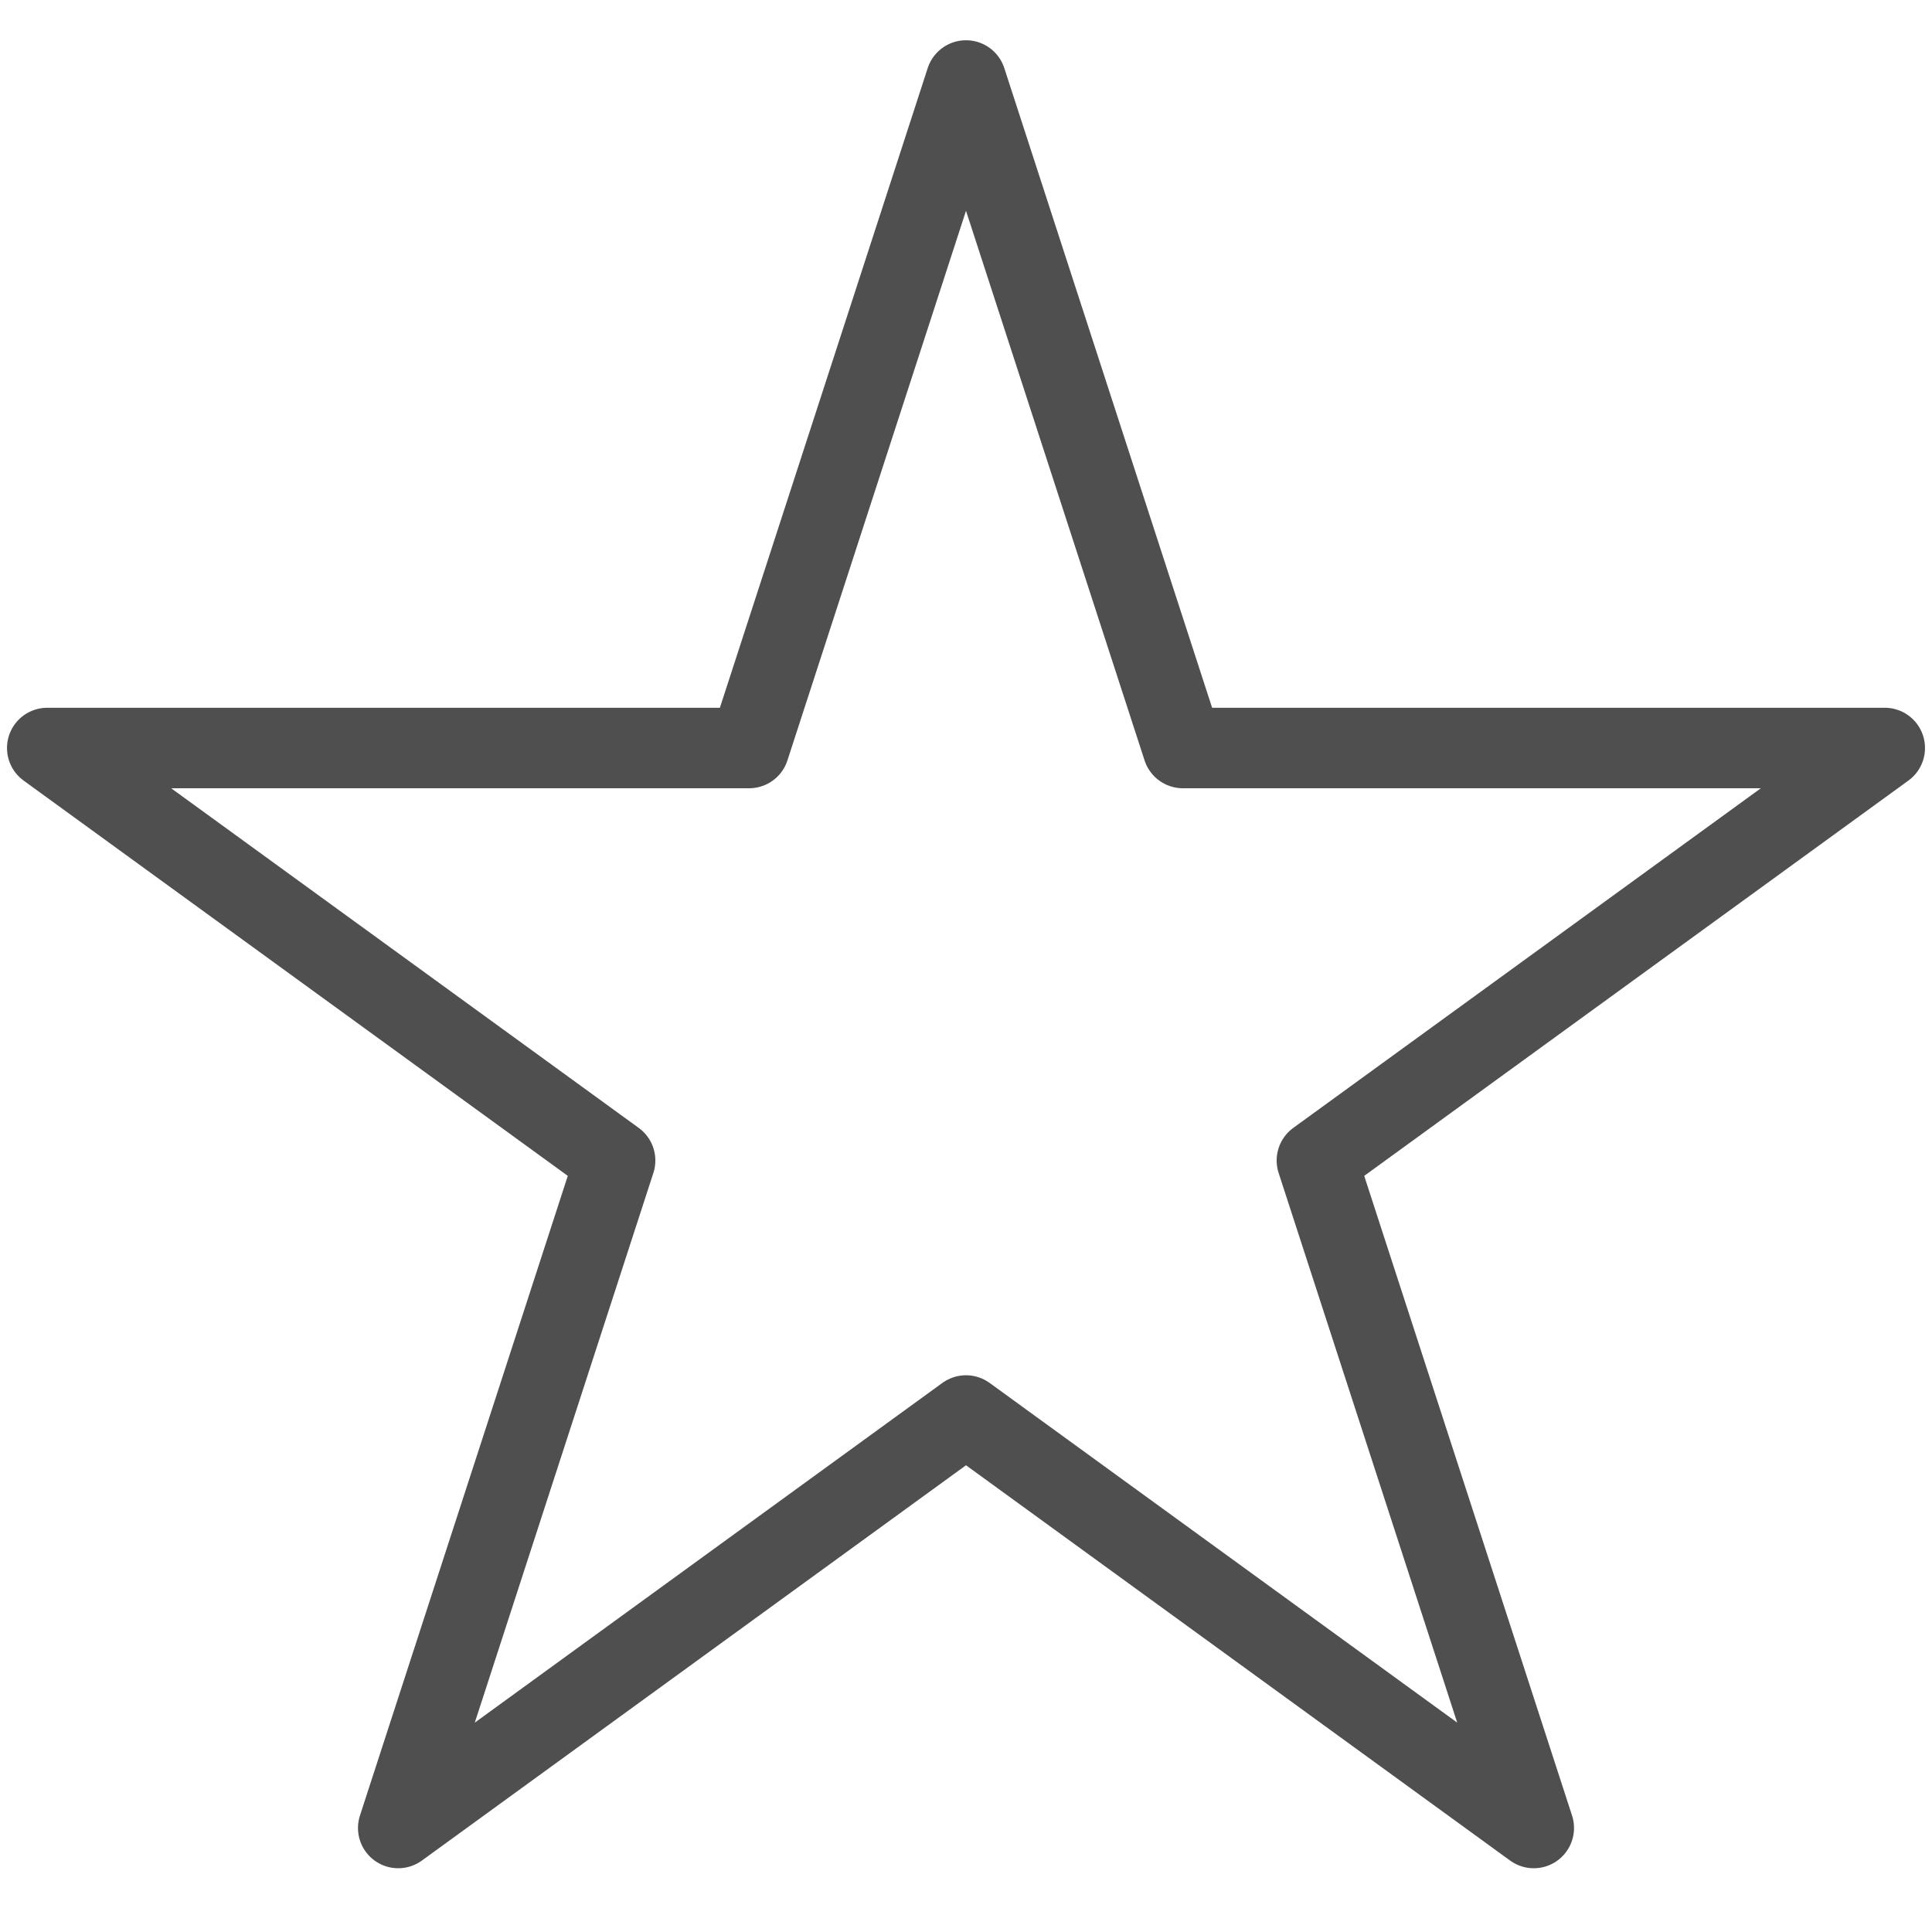 <svg width="24" height="24" viewBox="0 0 24 24" fill="none" xmlns="http://www.w3.org/2000/svg">
<path d="M12 1L14.694 9.292H23.413L16.359 14.416L19.053 22.708L12 17.584L4.947 22.708L7.641 14.416L0.587 9.292H9.306L12 1Z" stroke="#4F4F4F" stroke-linejoin="round"/>
</svg>
